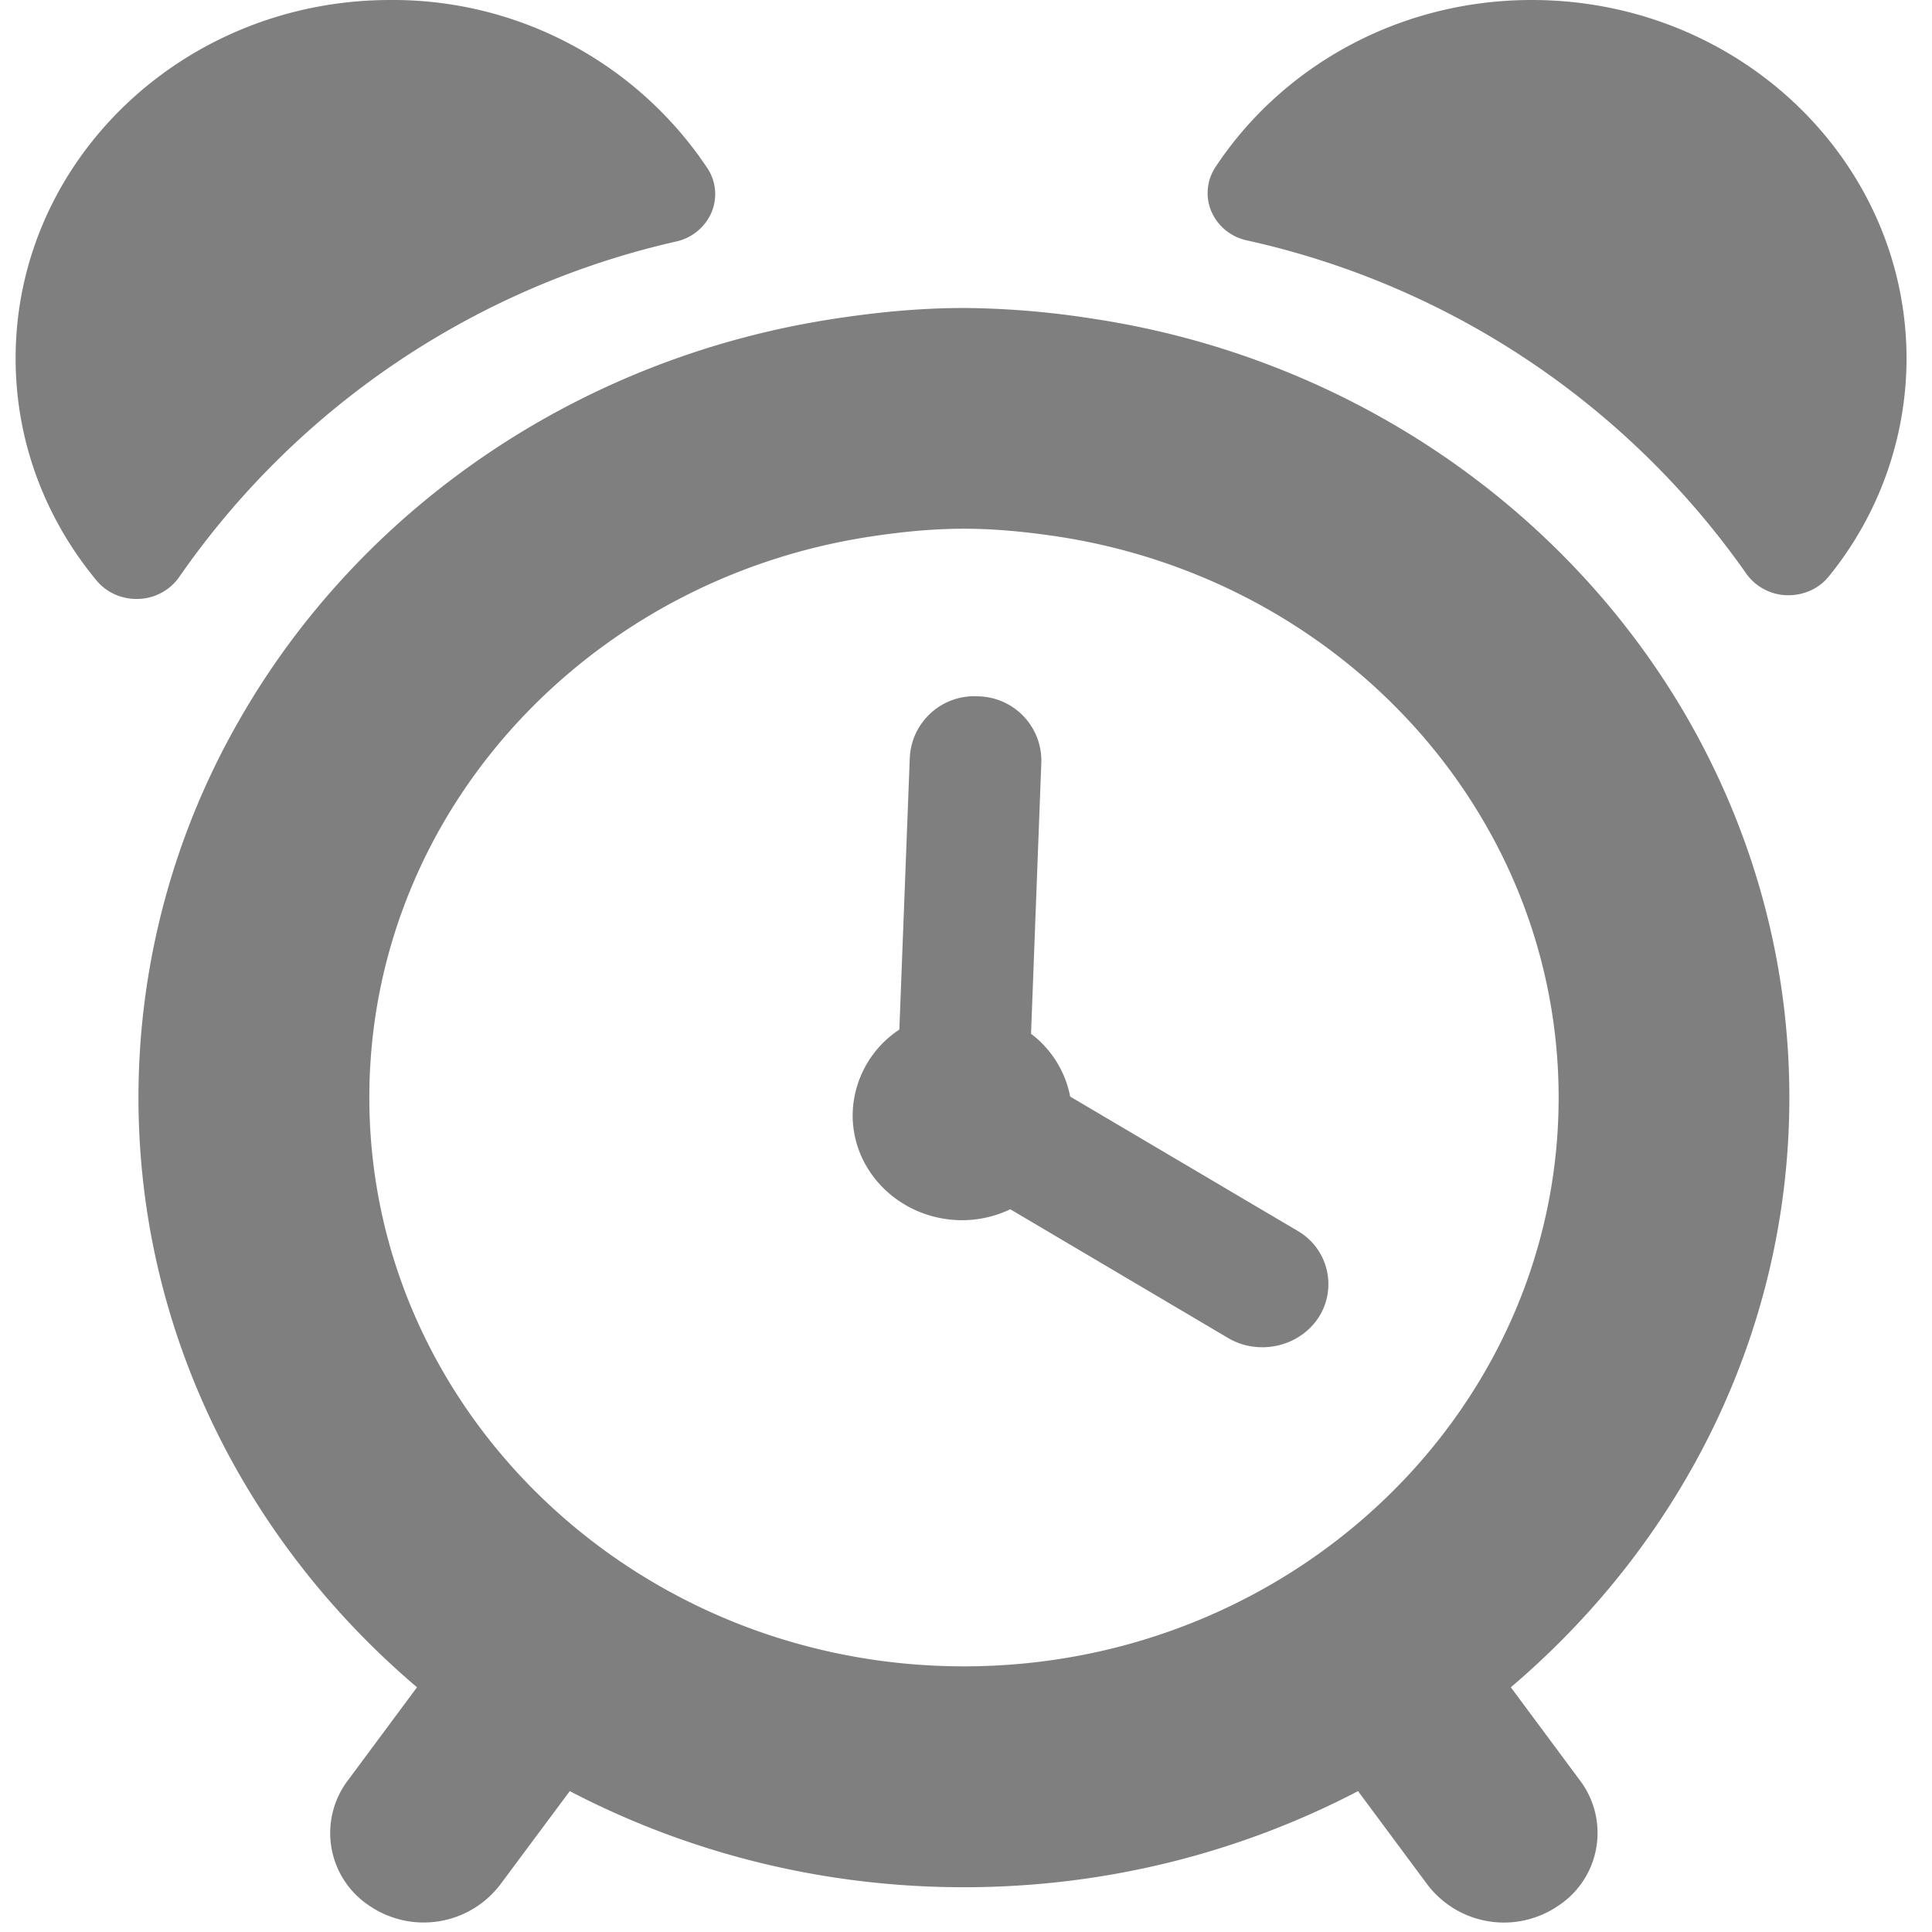 <svg xmlns="http://www.w3.org/2000/svg" width="12" height="12" viewBox="0 0 12 12">
    <g fill="#7F7F7F" fill-rule="nonzero">
        <path d="M1.113 3.584A5.141 5.141 0 0 1 4.2 1.5a.312.312 0 0 0 .219-.18.292.292 0 0 0-.025-.275A2.347 2.347 0 0 0 2.424 0C1.139 0 .097.997.097 2.226c0 .521.188 1 .503 1.38.063.076.16.118.262.114a.32.32 0 0 0 .251-.136zM9.514 0C8.687 0 7.962.414 7.55 1.037a.292.292 0 0 0-.026.276c.039.091.12.158.22.18a5.141 5.141 0 0 1 3.101 2.068.32.32 0 0 0 .253.136c.102.003.2-.04.262-.118a2.15 2.15 0 0 0 .482-1.353C11.84.996 10.799 0 9.514 0zM11.114 6.817c0-.86-.234-1.667-.641-2.37-.755-1.301-2.111-2.237-3.708-2.471a5.344 5.344 0 0 0-.778-.063c-.277 0-.547.027-.812.068-1.59.244-2.94 1.183-3.686 2.487A4.707 4.707 0 0 0 .86 6.817c0 1.457.672 2.764 1.73 3.663l-.432.582a.541.541 0 0 0 .138.776.598.598 0 0 0 .81-.131l.433-.582c.728.38 1.562.597 2.448.597.886 0 1.72-.217 2.448-.597l.432.582a.597.597 0 0 0 .81.131.541.541 0 0 0 .139-.776l-.432-.582c1.058-.899 1.73-2.206 1.73-3.663zM5.987 10.35c-2.036 0-3.693-1.585-3.693-3.533 0-.607.161-1.179.444-1.679.54-.95 1.522-1.635 2.68-1.807.186-.028.375-.047.57-.047.182 0 .36.017.537.042 1.168.164 2.161.848 2.706 1.803a3.39 3.39 0 0 1 .45 1.688c0 1.948-1.657 3.533-3.694 3.533z"/>
        <path d="M8.056 7.643l-1.409-.832a.64.64 0 0 0-.243-.39l.064-1.69a.4.4 0 0 0-.394-.406.401.401 0 0 0-.423.377l-.065 1.693a.643.643 0 0 0-.29.532c0 .36.305.652.682.652a.7.7 0 0 0 .297-.068l1.352.799c.067.04.141.058.214.058.137 0 .271-.066.349-.185a.382.382 0 0 0-.134-.54z"/>
    </g>
</svg>
